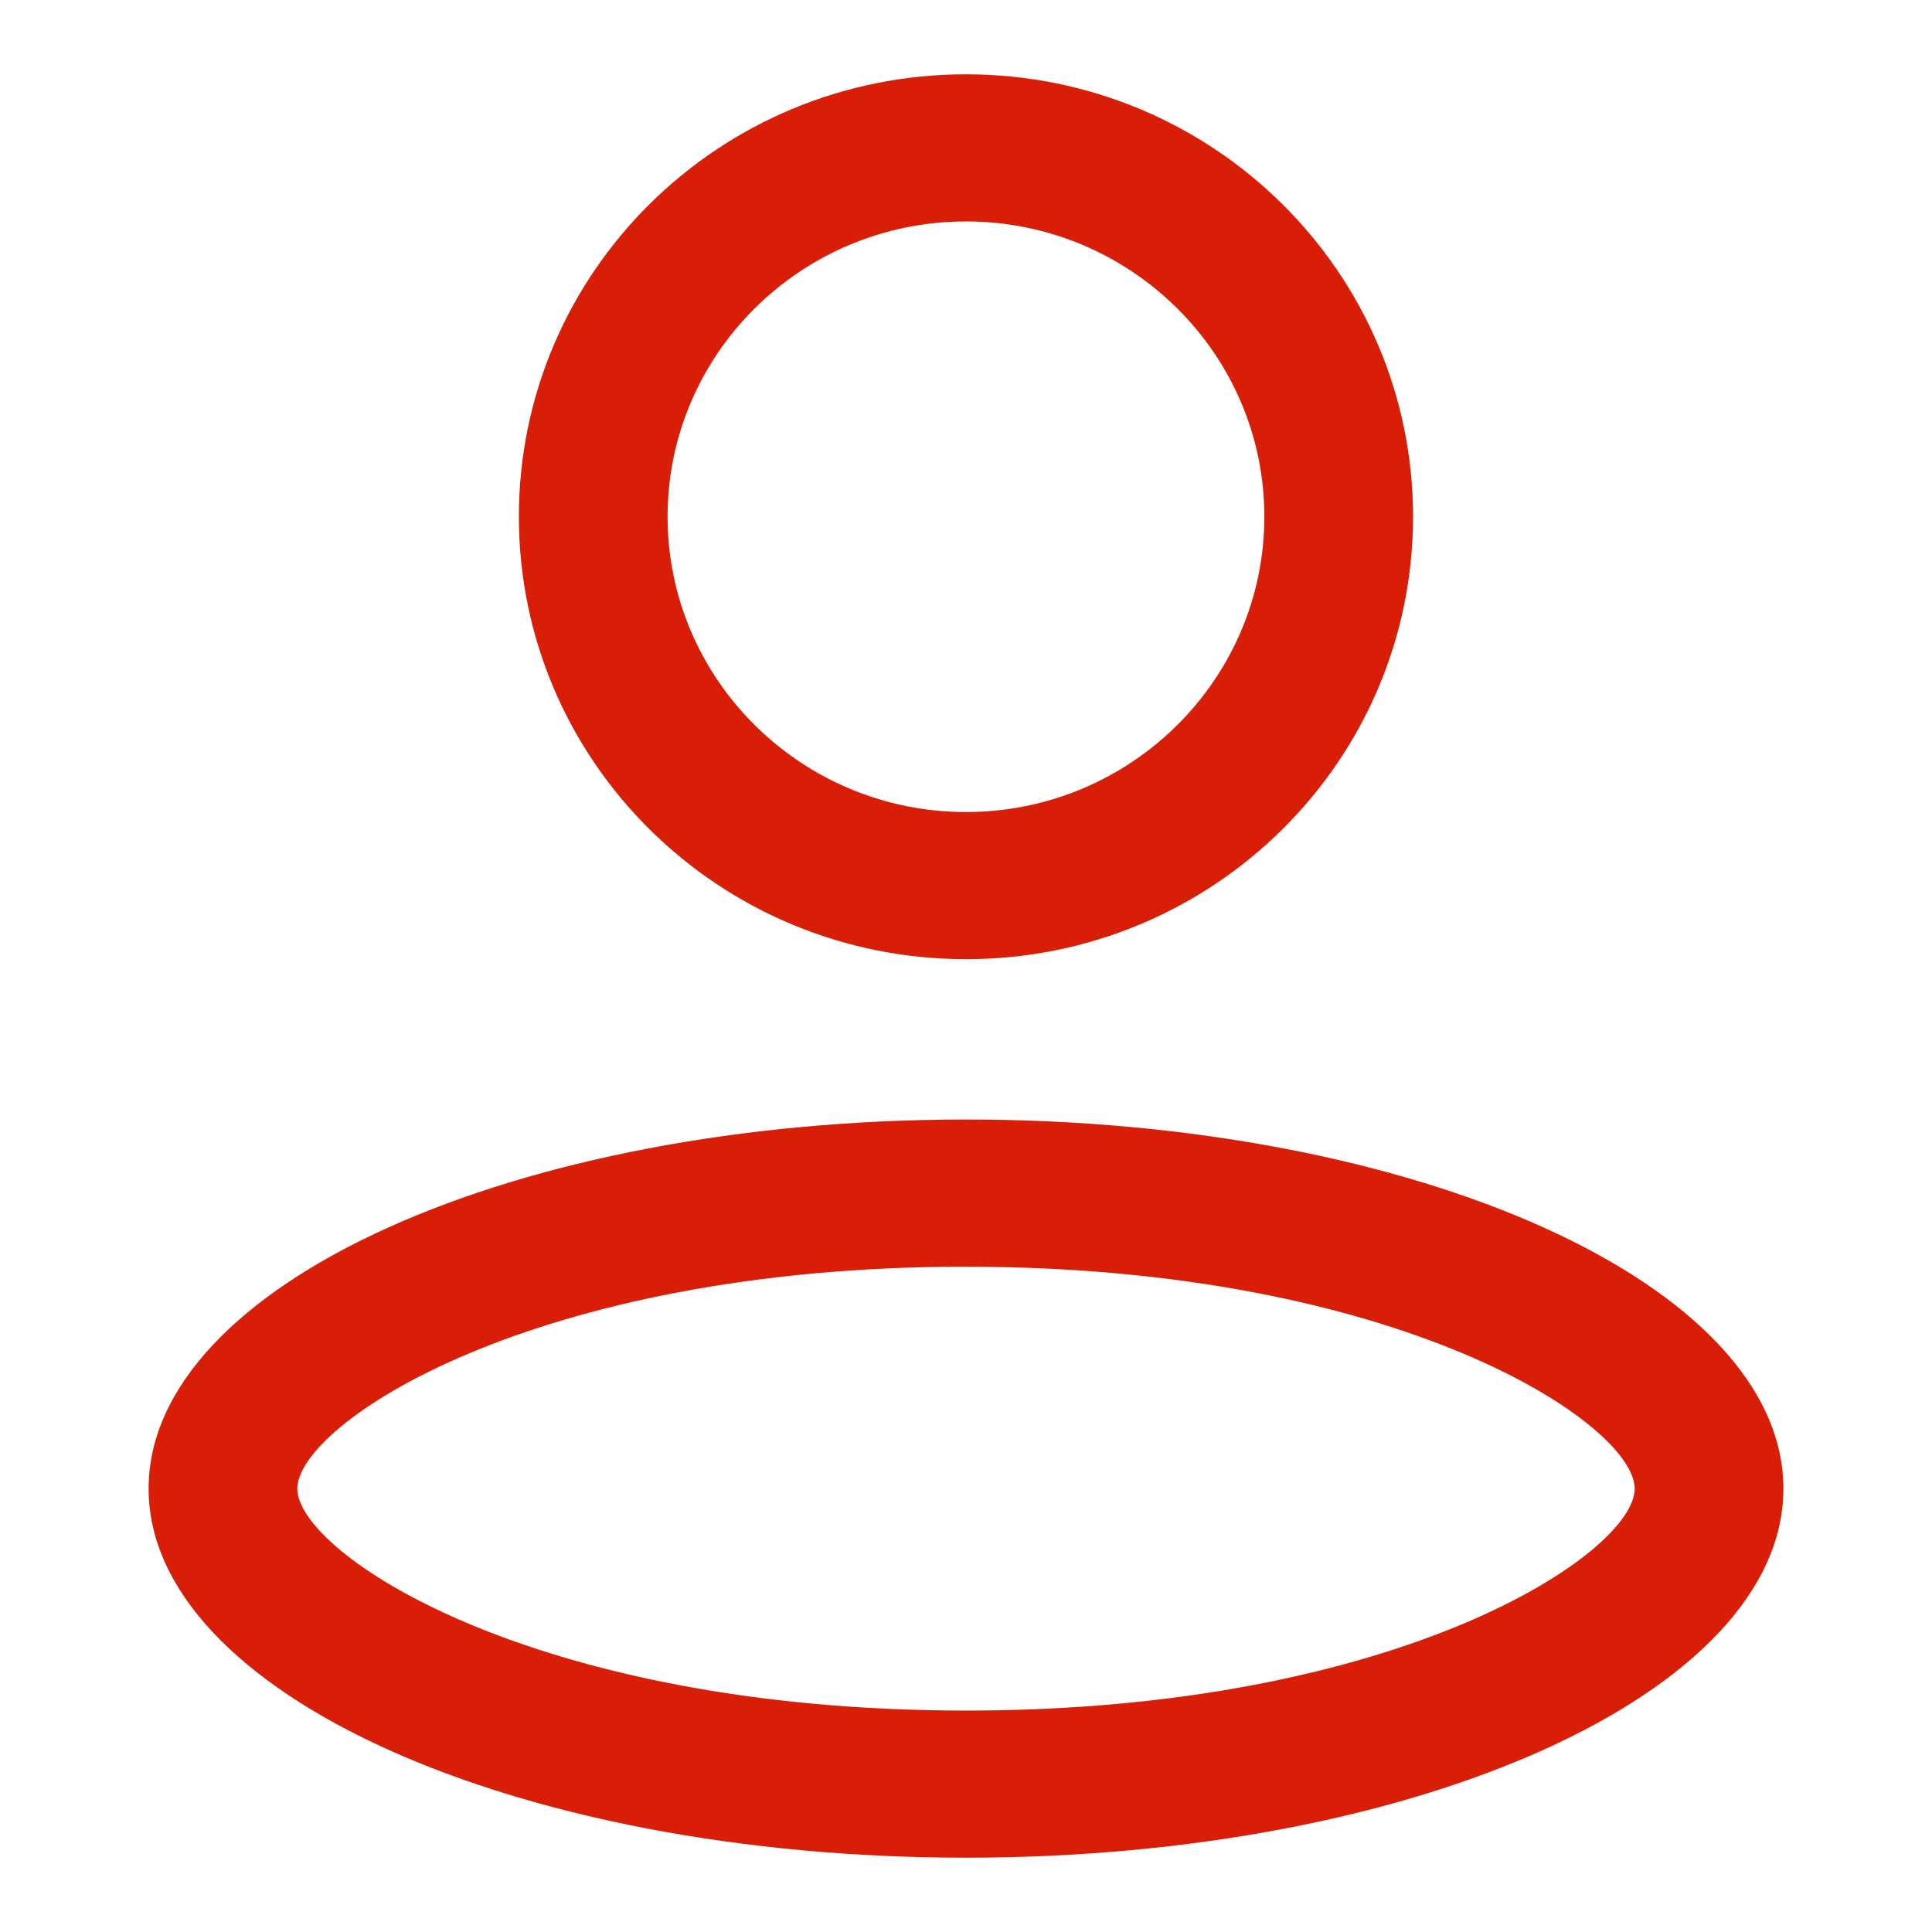 <?xml version="1.0" standalone="no"?><!DOCTYPE svg PUBLIC "-//W3C//DTD SVG 1.1//EN" "http://www.w3.org/Graphics/SVG/1.1/DTD/svg11.dtd"><svg t="1618821886332" class="icon" viewBox="0 0 1024 1024" version="1.1" xmlns="http://www.w3.org/2000/svg" p-id="1134" xmlns:xlink="http://www.w3.org/1999/xlink" width="128" height="128"><defs><style type="text/css"></style></defs><path d="M512 39.385c130.875 0 236.938 104.96 236.938 234.457 0 129.575-106.063 234.535-236.938 234.535-130.914 0-236.977-104.96-236.977-234.535C275.023 144.345 381.086 39.385 512 39.385z m0 77.982c-87.237 0-158.169 70.183-158.169 156.475 0 86.331 70.932 156.554 158.169 156.554 87.198 0 158.129-70.223 158.129-156.554 0-86.252-70.932-156.475-158.129-156.475z m0.039 476.002C751.222 593.369 945.231 680.96 945.231 789.031 945.231 897.024 751.222 984.615 512.039 984.615 272.738 984.615 78.769 897.024 78.769 789.031c0-108.111 193.969-195.663 433.27-195.663z m0 77.982c-230.282 0-354.462 83.535-354.462 117.681 0 34.107 124.219 117.602 354.462 117.602 230.203 0 354.383-83.495 354.383-117.602 0-34.146-124.18-117.642-354.383-117.642z" p-id="1135" fill="#d81e06"></path></svg>